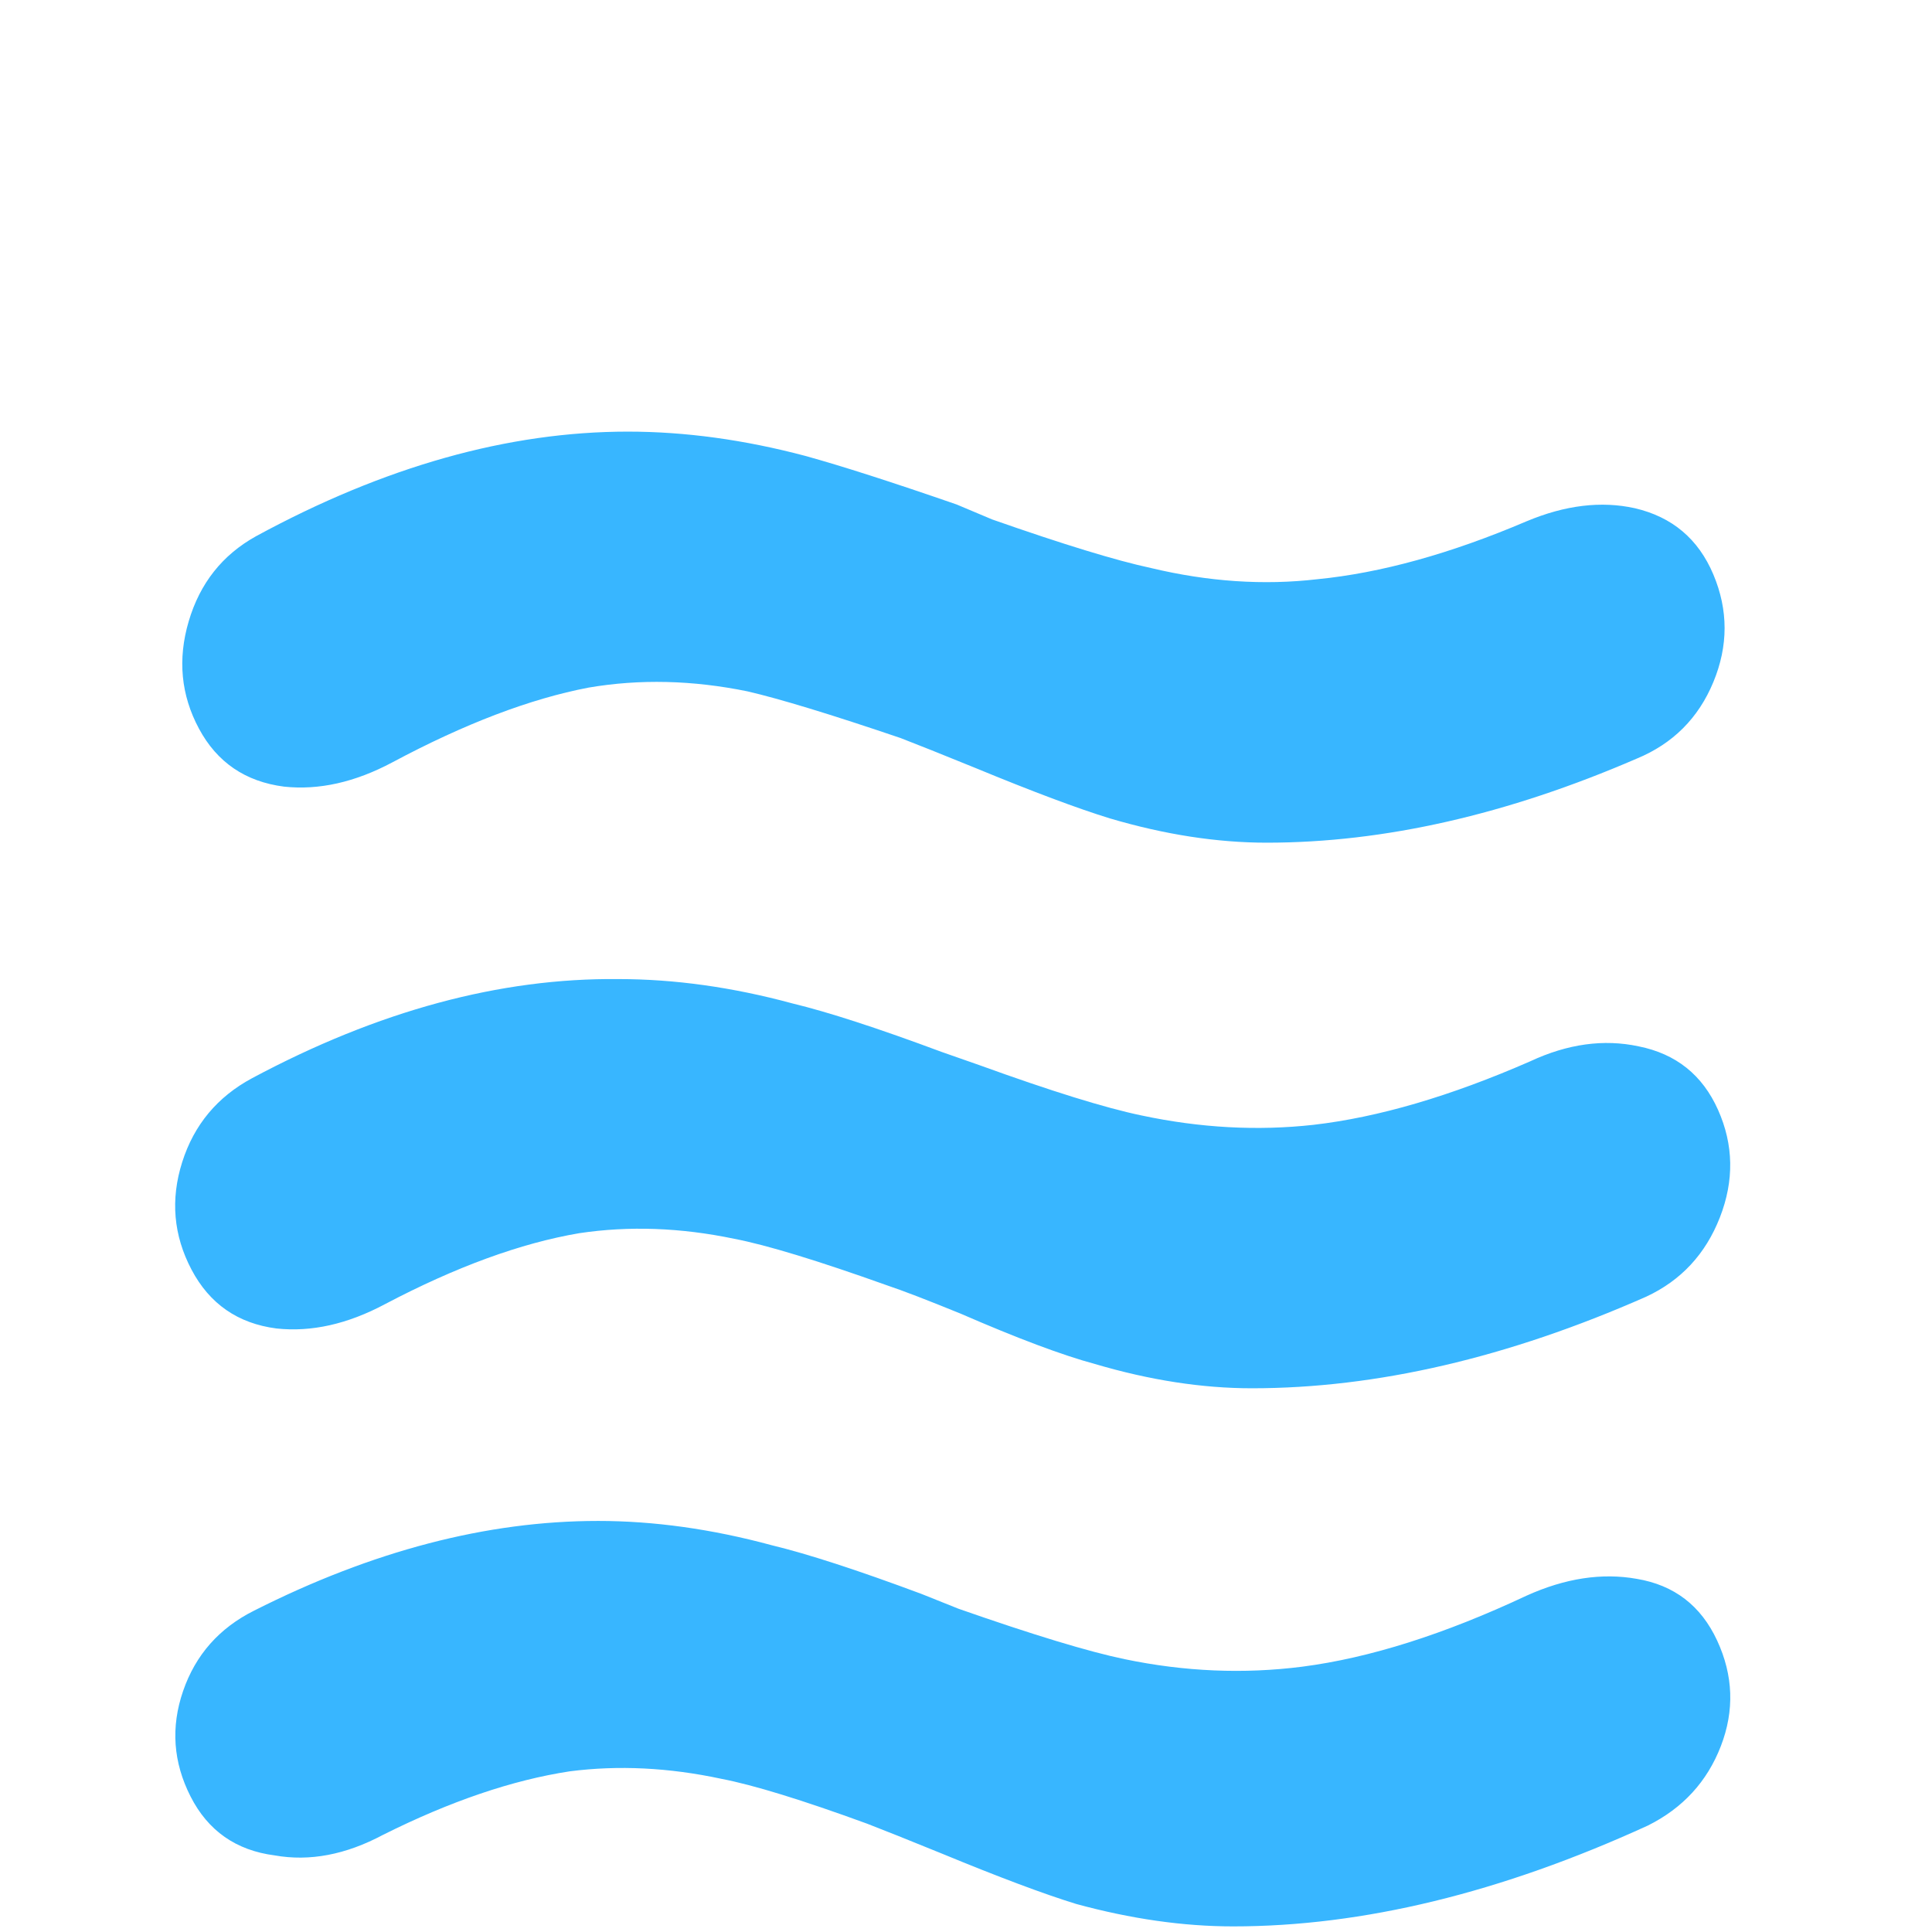 <!DOCTYPE svg PUBLIC "-//W3C//DTD SVG 1.1//EN" "http://www.w3.org/Graphics/SVG/1.1/DTD/svg11.dtd">
<!-- Uploaded to: SVG Repo, www.svgrepo.com, Transformed by: SVG Repo Mixer Tools -->
<svg width="800px" height="800px" viewBox="-10 -5 1034 1034" xmlns="http://www.w3.org/2000/svg" xmlns:xlink="http://www.w3.org/1999/xlink" version="1.1" fill="#ffffff">
<g id="SVGRepo_bgCarrier" stroke-width="0"/>
<g id="SVGRepo_tracerCarrier" stroke-linecap="round" stroke-linejoin="round"/>
<g id="SVGRepo_iconCarrier"> <path fill="#38B6FF" d="M326 226q-96 0 -199 56q-27 15 -36 45.5t5.5 57.5t45.5 31q28 3 58 -13q58 -31 105 -40q41 -7 85 2q26 6 82 25q13 5 40 16q46 19 72 27q44 13 84 13q94 0 198 -45q29 -12 41 -41t0 -57.5t-42 -35.5q-27 -6 -58 7q-61 26 -112 31q-43 5 -89 -6q-28 -6 -85 -26l-19 -8 q-52 -18 -81 -26q-49 -13 -95 -13zM321 519q-95 -1 -196 53q-28 15 -37.5 45t5 57.5t45.5 31.5q28 3 58 -13q57 -30 104 -38q40 -6 83 3q26 5 82 25v0q12 4 39 15q46 20 72 27q44 13 84 13q100 0 211 -49q28 -13 39.5 -42.5t-1 -57.5t-42.5 -34q-28 -6 -58 8q-64 28 -116 34 q-45 5 -92 -5q-29 -6 -87 -27l-20 -7q-51 -19 -80 -26q-48 -13 -93 -13zM310 809q-89 0 -184 48q-28 14 -38 43t4 56.5t45 31.5q28 5 58 -11q54 -27 100 -34q39 -5 81 4q26 5 78 24q13 5 40 16q46 19 72 27q44 12 84 12q104 0 222 -54q28 -14 39 -42.5t-2 -56.5t-43 -33 q-28 -5 -59 9q-66 31 -120 38q-47 6 -95 -4q-29 -6 -89 -27l-20 -8q-51 -19 -80 -26q-48 -13 -93 -13z"/> </g>
</svg>